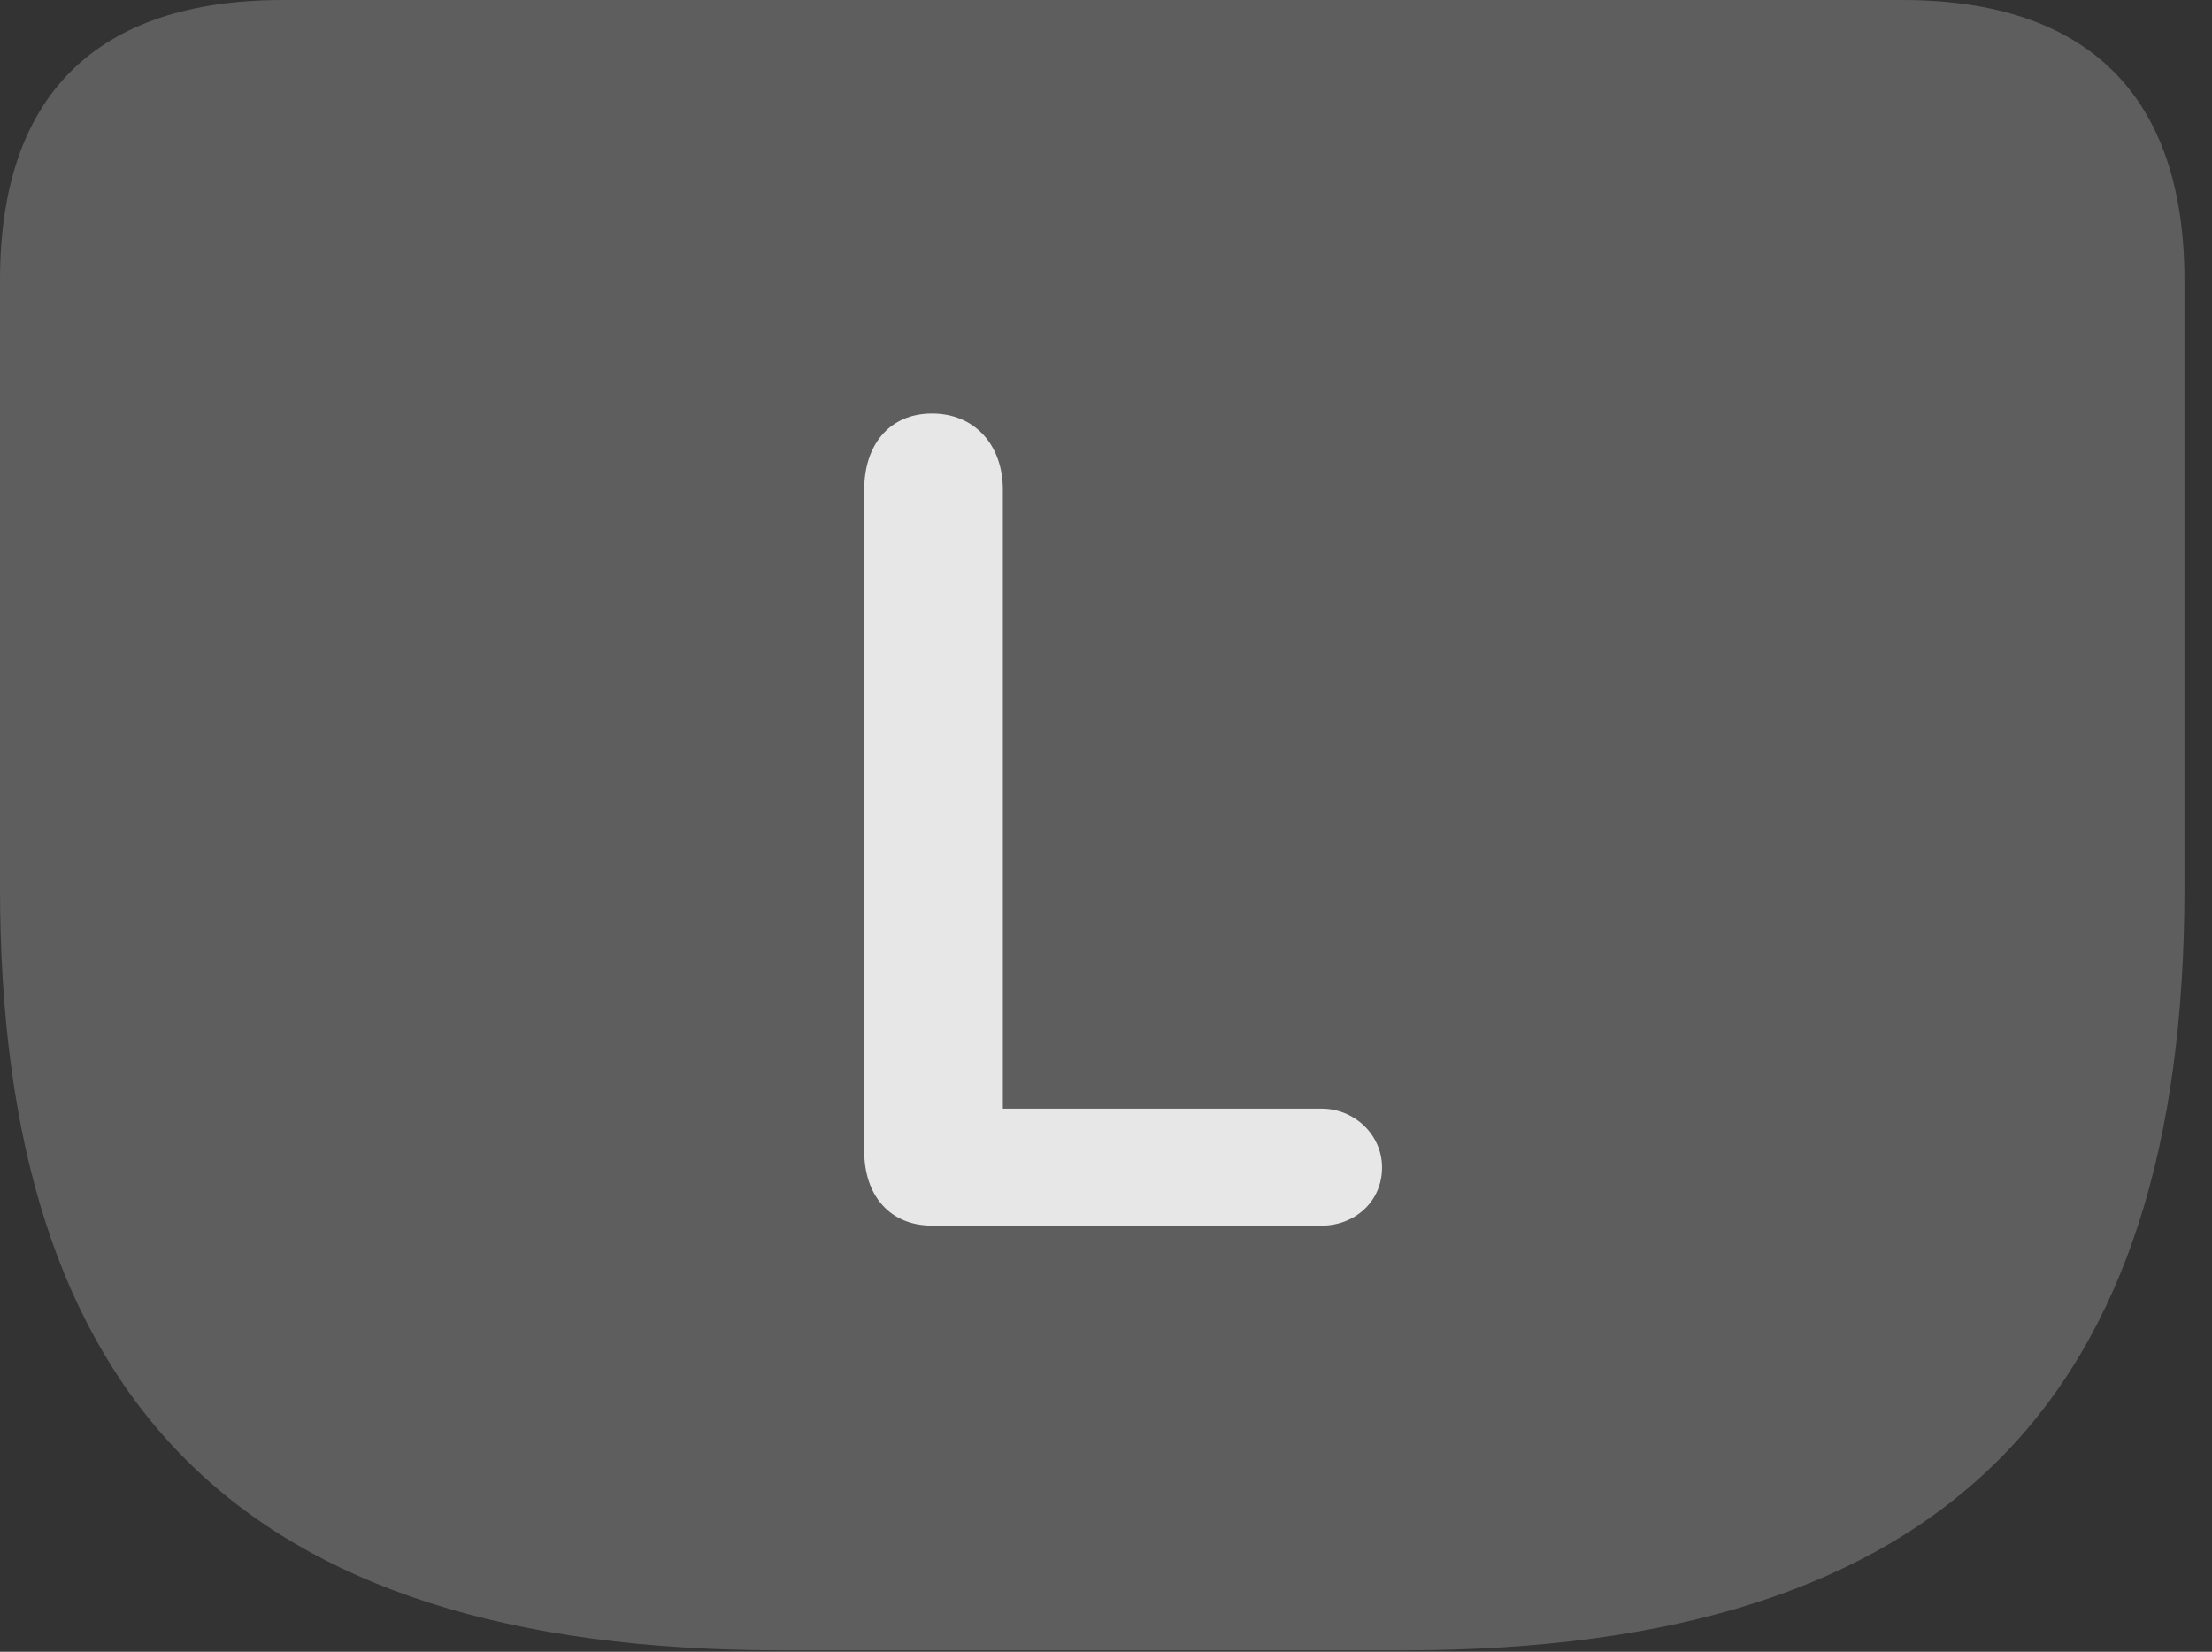 <?xml version="1.0" encoding="UTF-8"?>
<!--Generator: Apple Native CoreSVG 341-->
<!DOCTYPE svg
PUBLIC "-//W3C//DTD SVG 1.1//EN"
       "http://www.w3.org/Graphics/SVG/1.1/DTD/svg11.dtd">
<svg version="1.1" xmlns="http://www.w3.org/2000/svg" xmlns:xlink="http://www.w3.org/1999/xlink" viewBox="0 0 28.994 21.65">
 <rect x="0" y="0" width="28.994" height="21.65" fill="#333333" stroke="none"/>
 <g>
  <rect height="21.65" opacity="0" width="28.994" x="0" y="0"/>
  <path d="M10.244 21.631L18.389 21.631C25.537 21.631 28.633 18.32 28.633 11.641L28.633 3.672C28.633 1.26 27.373 0 24.932 0L3.711 0C1.26 0 0 1.25 0 3.672L0 11.641C0 18.32 3.105 21.631 10.244 21.631Z" fill="white" fill-opacity="0.212"/>
  <path d="M12.217 16.064C11.66 16.064 11.328 15.664 11.328 15.088L11.328 6.416C11.328 5.84 11.65 5.42 12.217 5.42C12.773 5.42 13.145 5.83 13.145 6.416L13.145 14.531L17.324 14.531C17.744 14.531 18.115 14.863 18.115 15.303C18.115 15.752 17.754 16.064 17.324 16.064Z" fill="white" fill-opacity="0.85"/>
 </g>
</svg>

